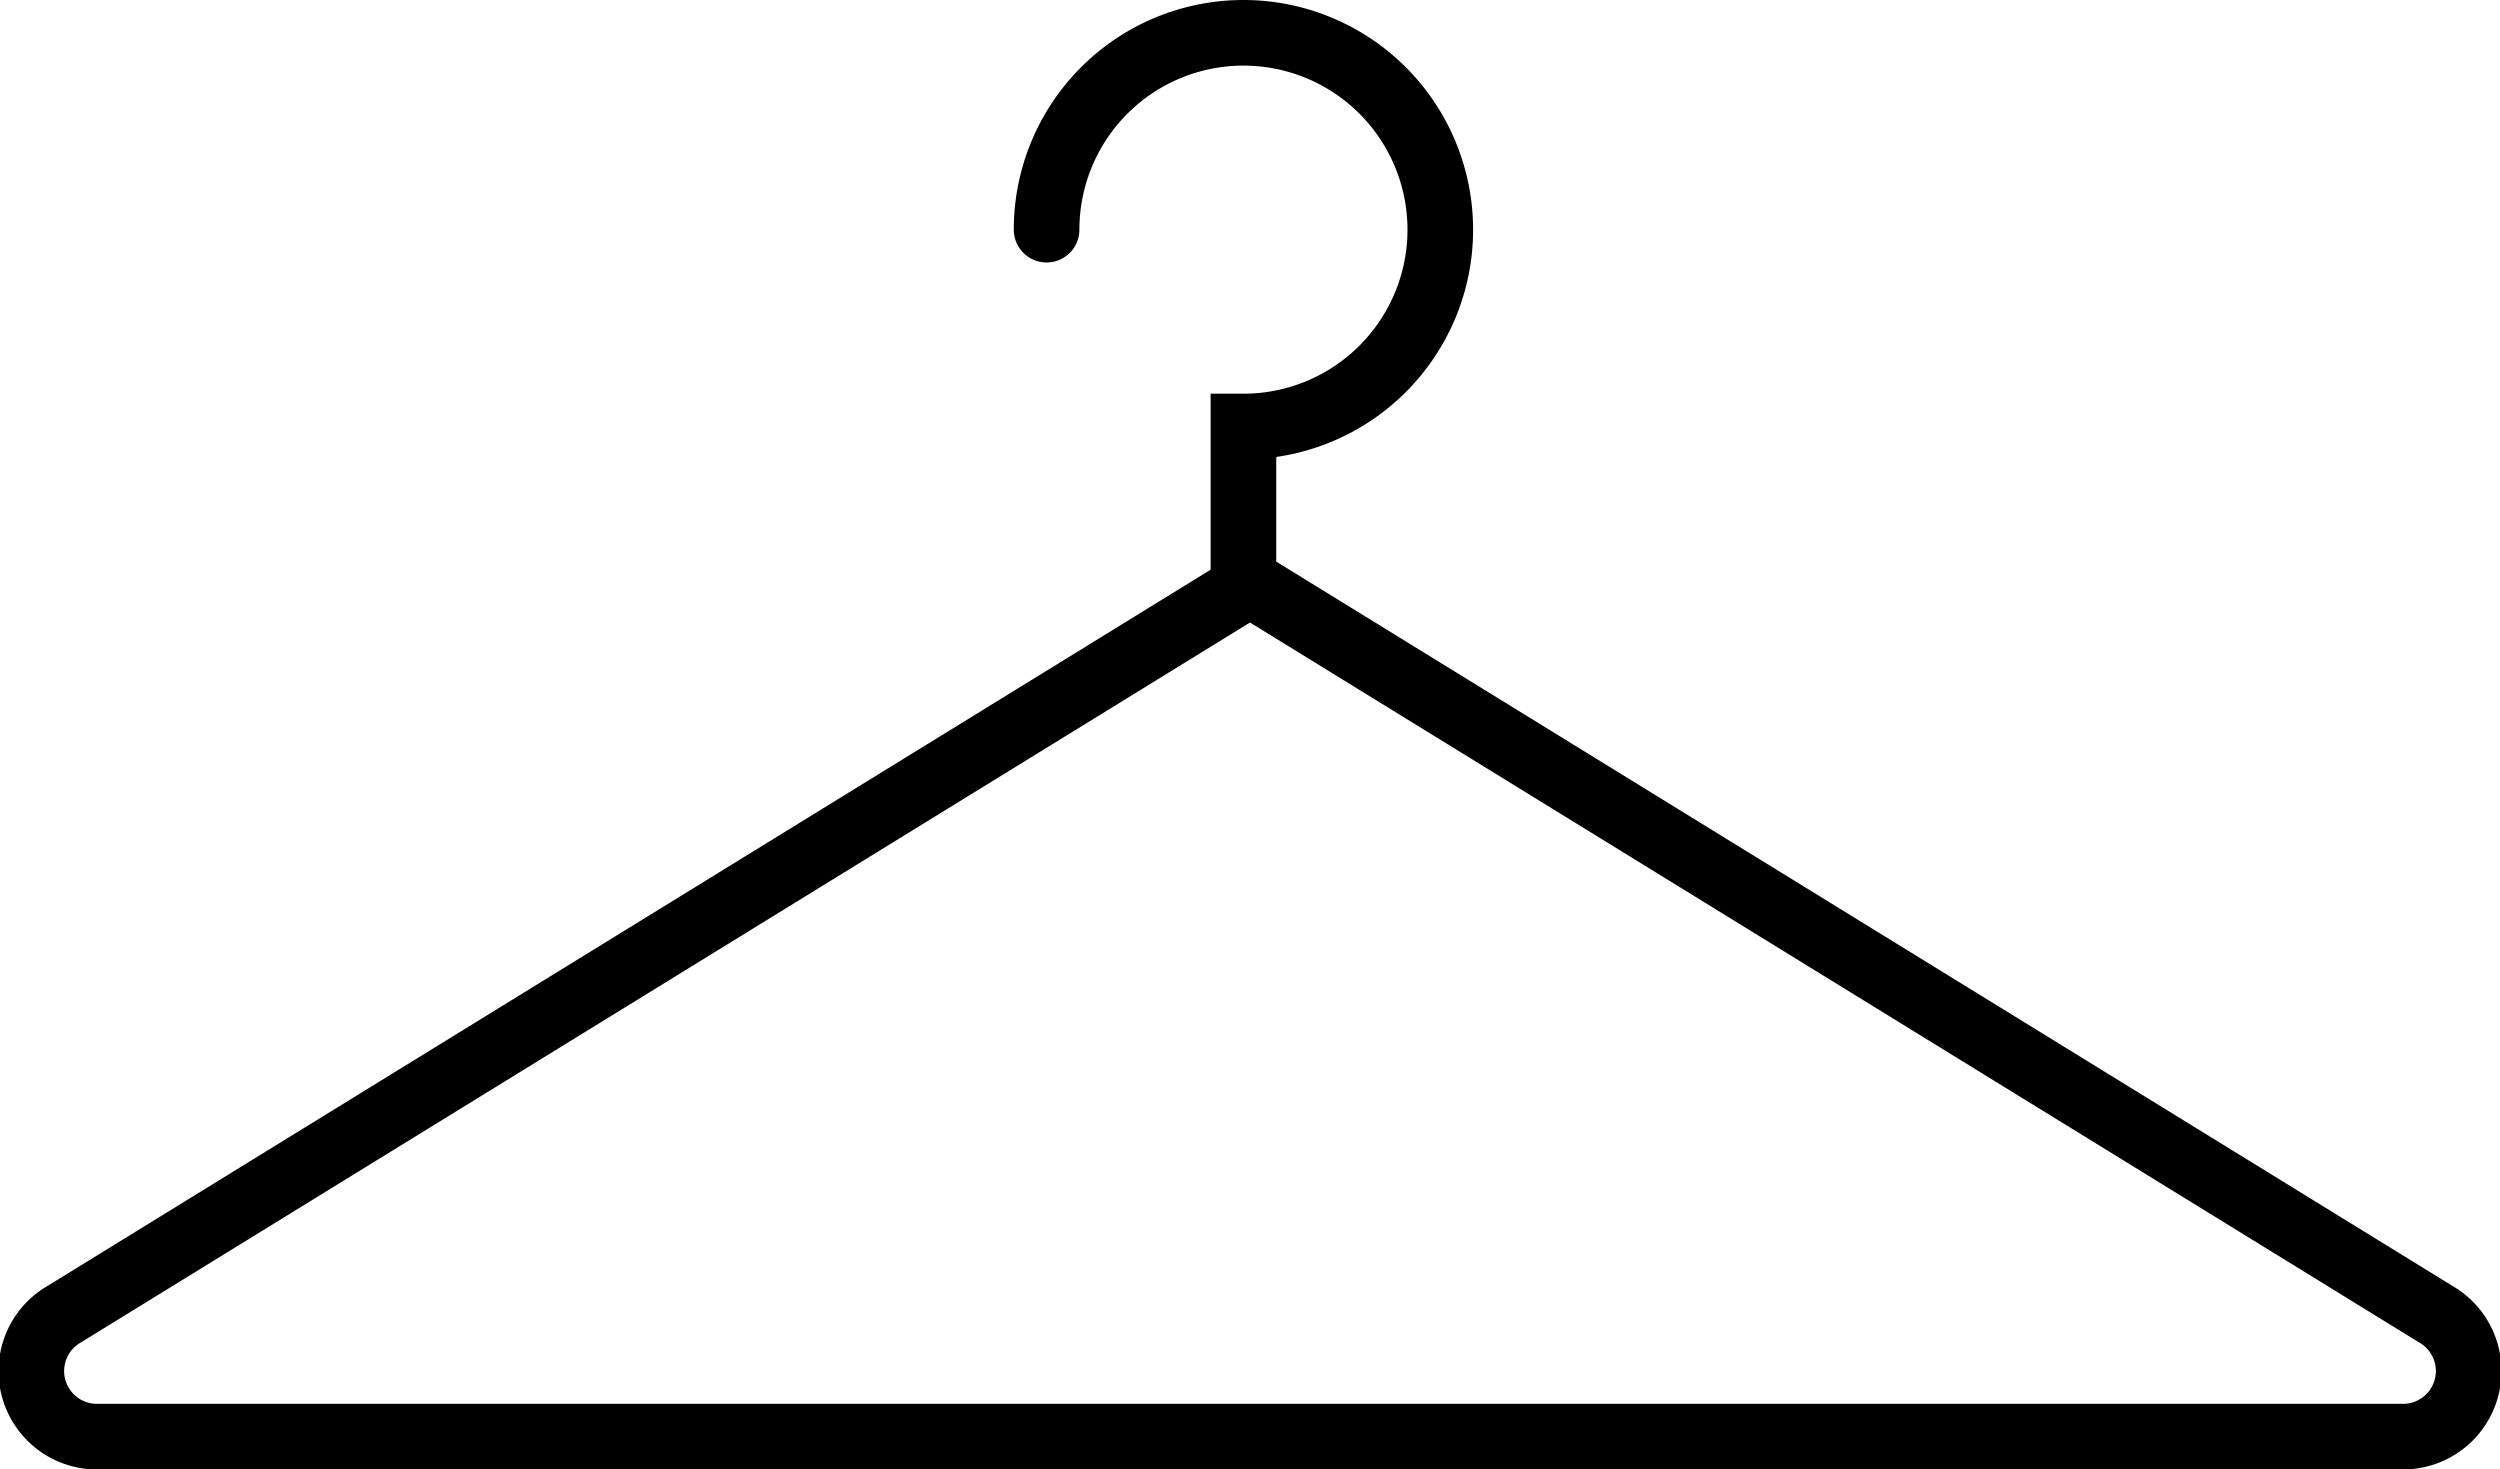 <svg xmlns="http://www.w3.org/2000/svg" viewBox="0 0 190.5 111.97"><defs><style>.cls-1,.cls-2{fill:none;stroke:#000;stroke-miterlimit:10;stroke-width:5px;}.cls-2{stroke-linecap:round;}</style></defs><title>hanger</title><g id="Layer_2" data-name="Layer 2"><g id="Layer_1-2" data-name="Layer 1"><path class="cls-1" d="M95.25,44.5,4.91,100.13a5,5,0,0,0,2.64,9.34H182.94a5,5,0,0,0,2.65-9.34Z"/><path class="cls-2" d="M79.75,17.5a15,15,0,1,1,15,15v12"/></g></g></svg>